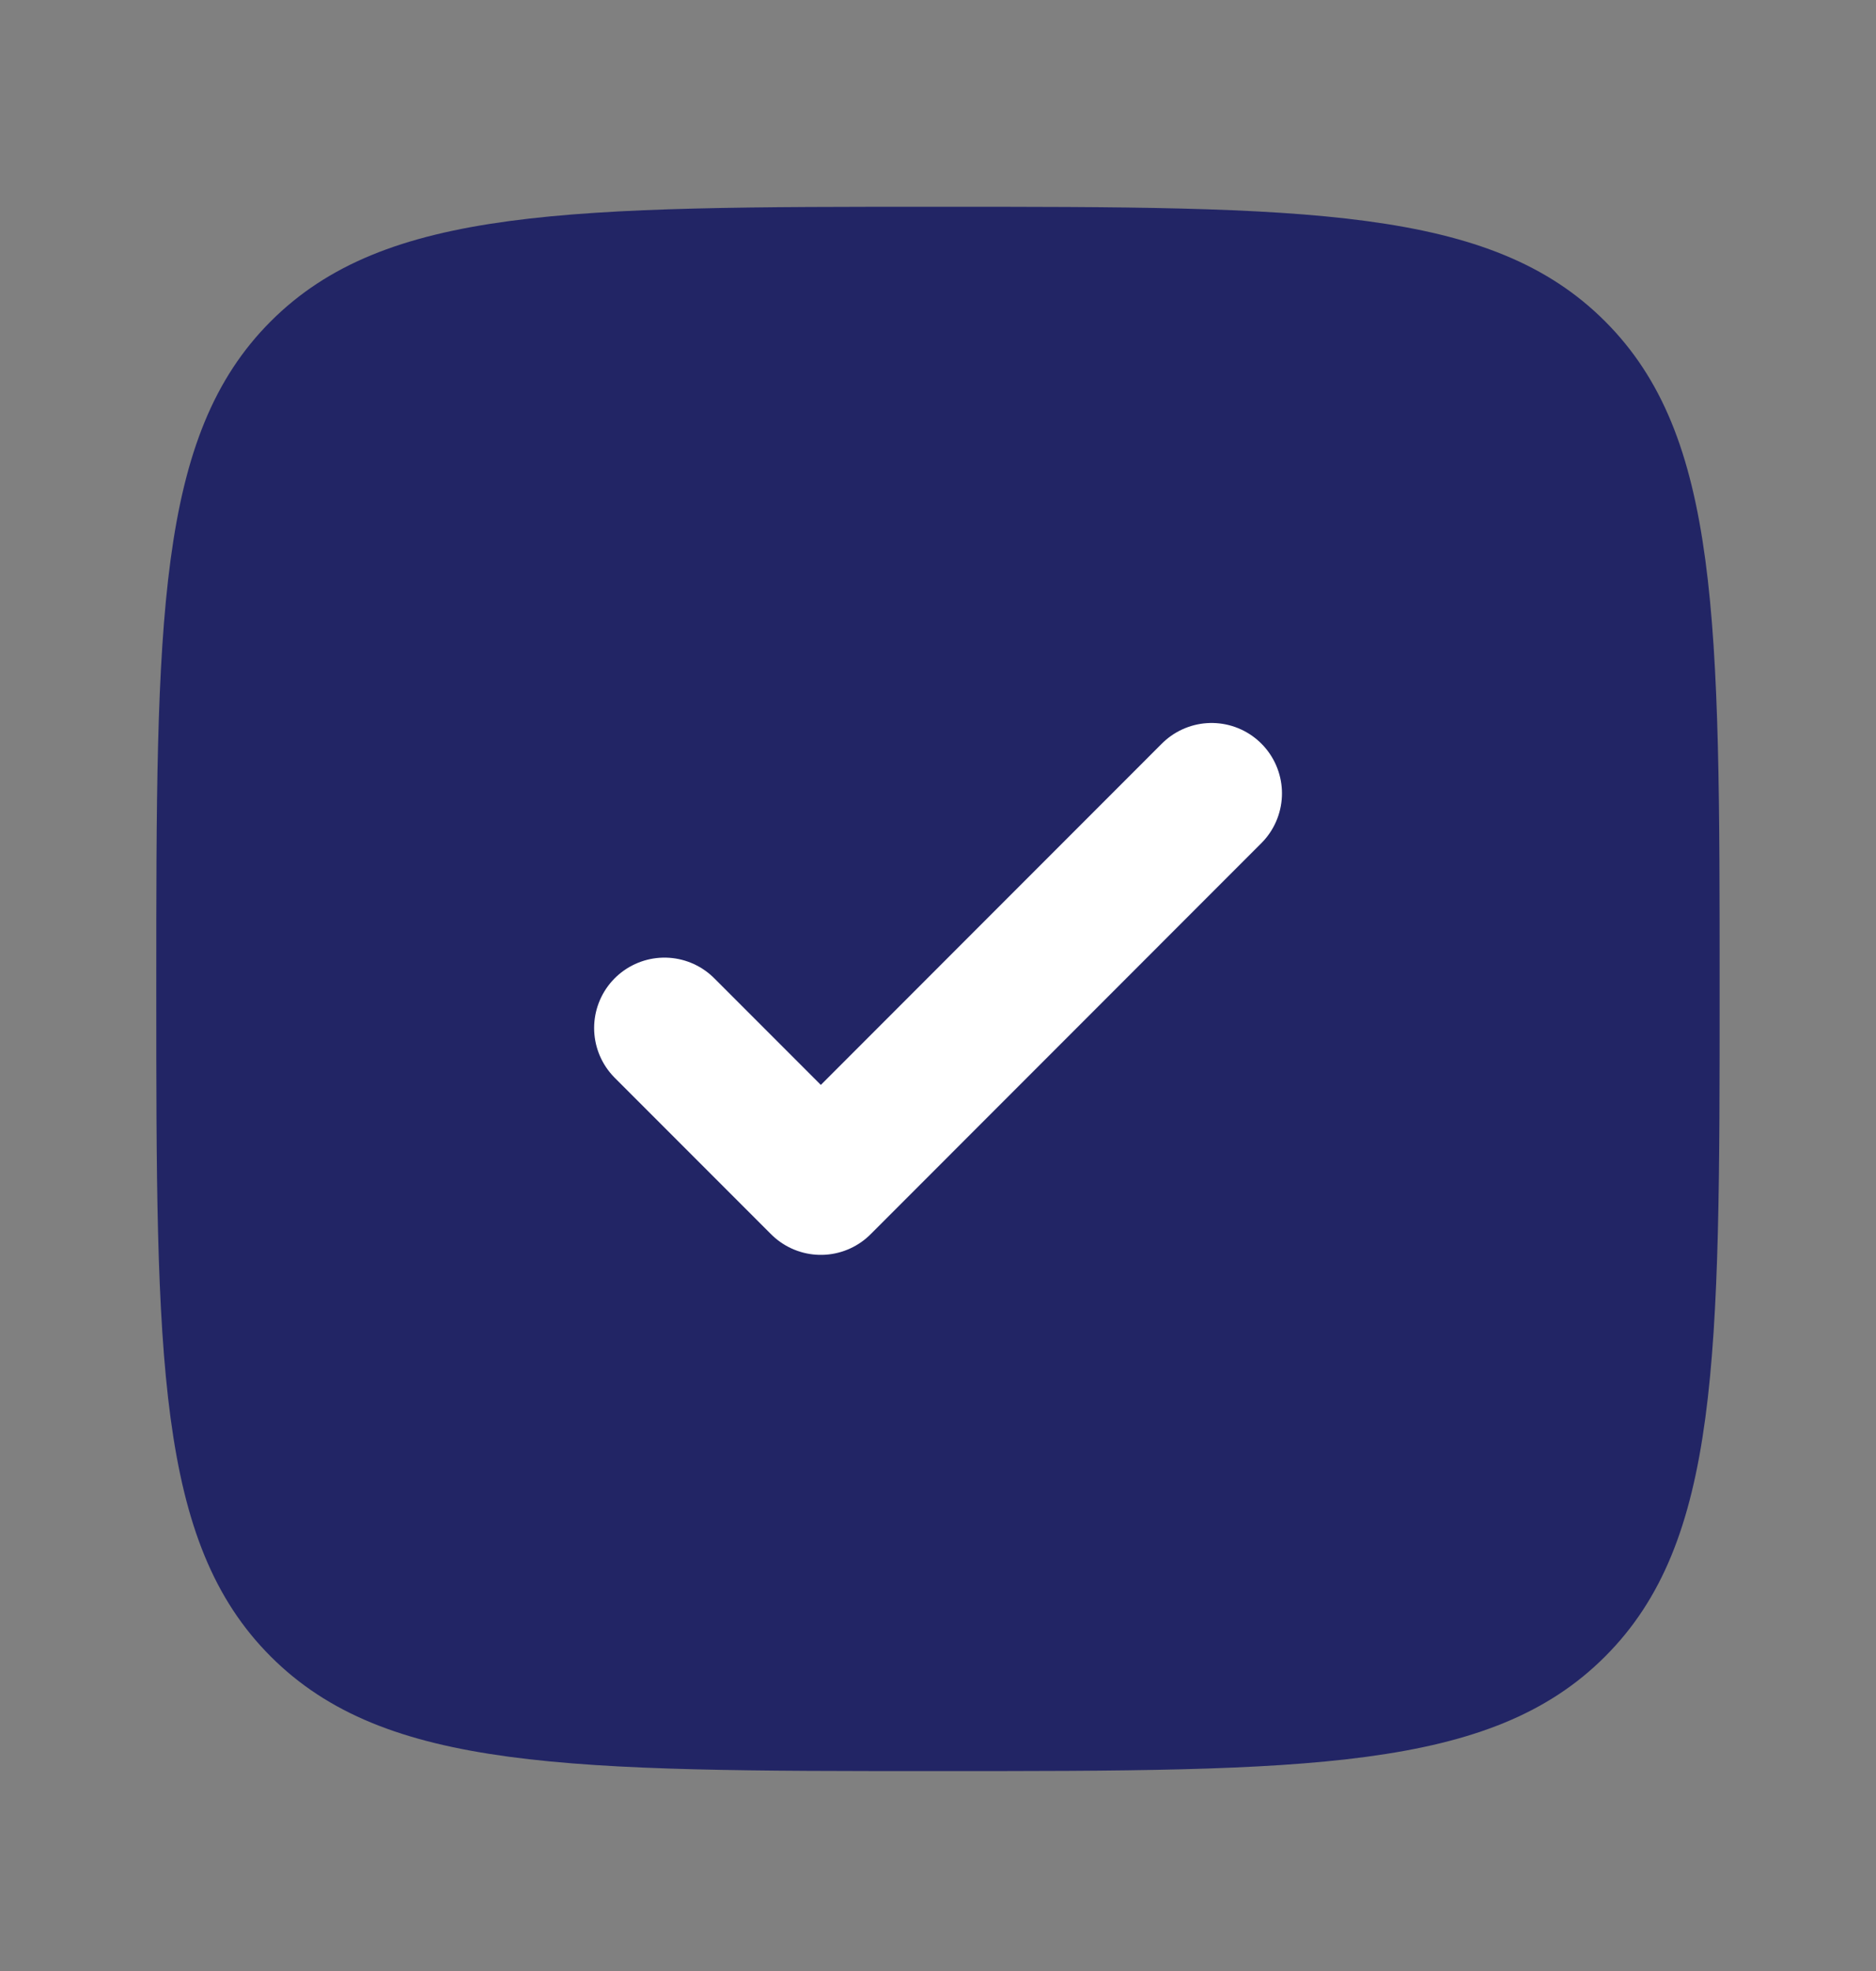 <svg width="20" height="21" viewBox="0 0 20 21" fill="none" xmlns="http://www.w3.org/2000/svg">
<rect x="0" y="0" width="20" height="21" fill="#808080" stroke="none"/>
<path d="M1.666 10.537C1.666 6.608 1.666 4.644 2.886 3.424C4.107 2.203 6.071 2.203 9.999 2.203C13.928 2.203 15.892 2.203 17.112 3.424C18.333 4.644 18.333 6.608 18.333 10.537C18.333 14.465 18.333 16.429 17.112 17.649C15.892 18.87 13.928 18.87 9.999 18.87C6.071 18.87 4.107 18.87 2.886 17.649C1.666 16.429 1.666 14.465 1.666 10.537Z" fill="#222565"/>
<path d="M7.084 10.953L8.751 12.62L12.917 8.453" stroke="white" stroke-width="1.5" stroke-linecap="round" stroke-linejoin="round"/>
</svg>
